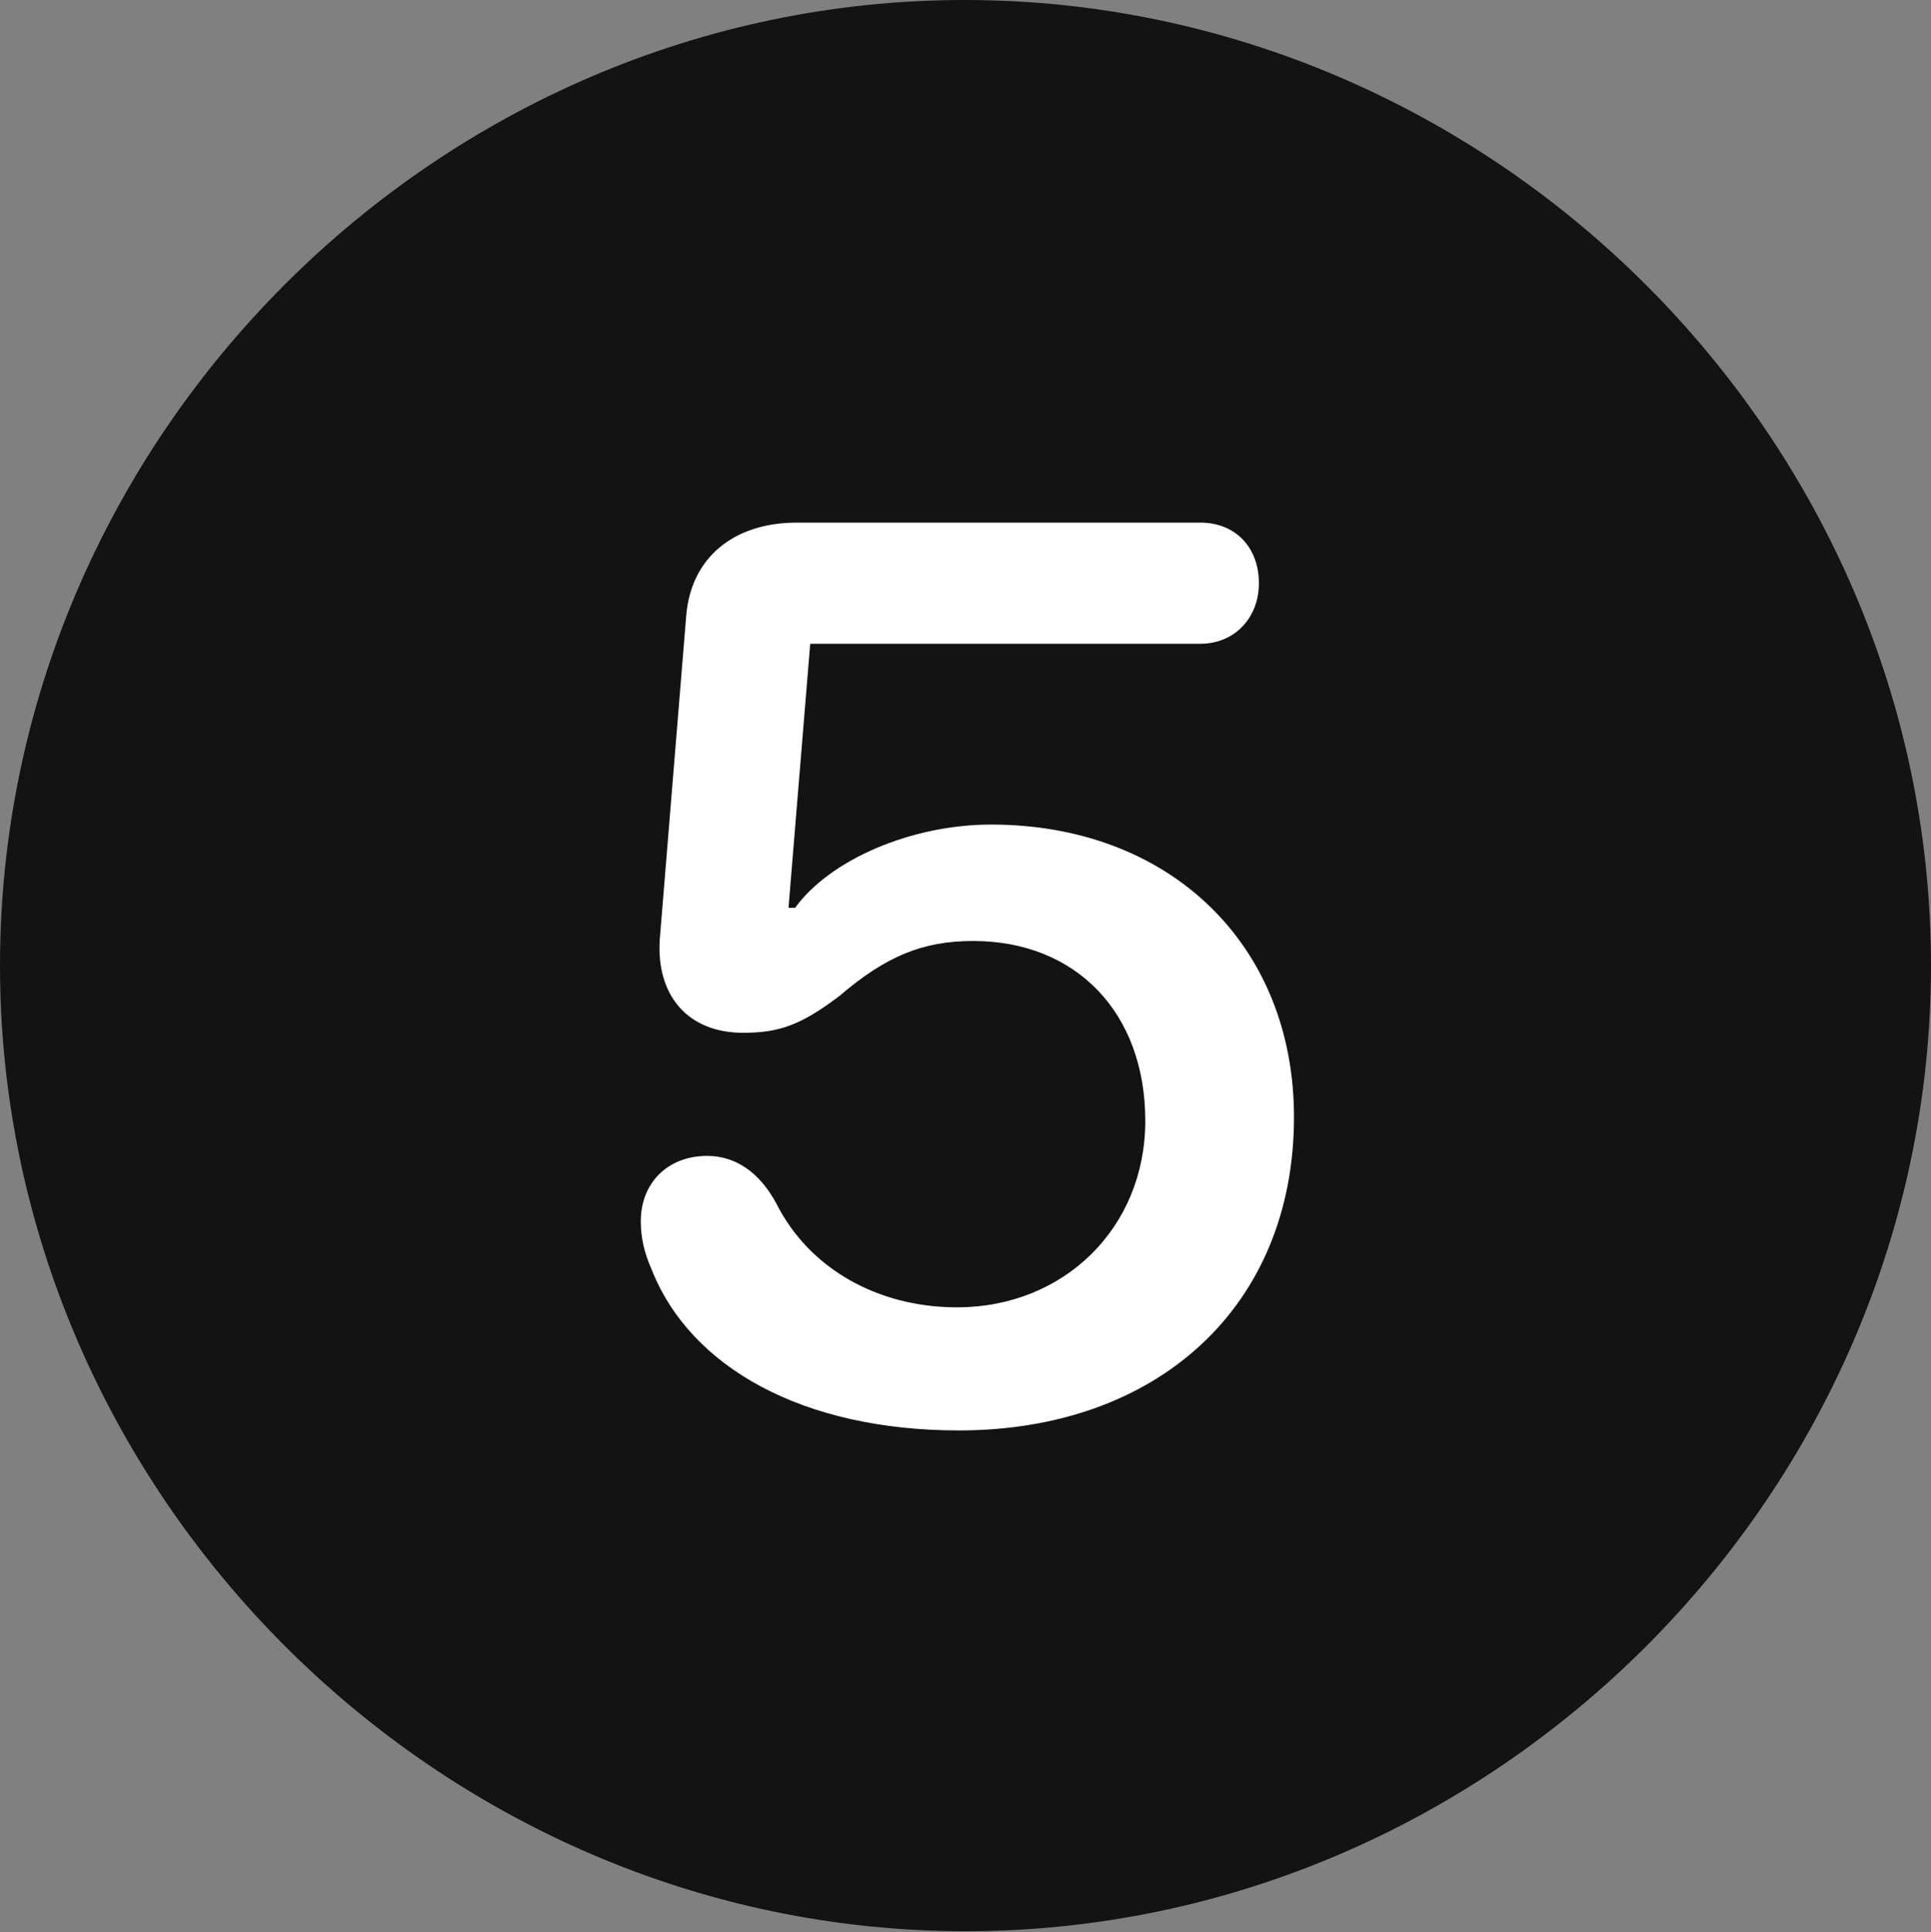 <?xml version="1.0" encoding="UTF-8"?>
<!--Generator: Apple Native CoreSVG 175.5-->
<!DOCTYPE svg
PUBLIC "-//W3C//DTD SVG 1.1//EN"
       "http://www.w3.org/Graphics/SVG/1.1/DTD/svg11.dtd">
<svg version="1.1" xmlns="http://www.w3.org/2000/svg" xmlns:xlink="http://www.w3.org/1999/xlink" width="19.922" height="19.932">
 <rect width="100%" height="100%" fill="#808080" stroke="none"/>
 <g>
  <rect height="19.932" opacity="0" width="19.922" x="0" y="0"/>
  <path d="M9.961 19.922C15.41 19.922 19.922 15.4 19.922 9.961C19.922 4.512 15.4 0 9.951 0C4.512 0 0 4.512 0 9.961C0 15.4 4.521 19.922 9.961 19.922Z" fill="#000000" fill-opacity="0.85"/>
  <path d="M9.893 14.756C8.291 14.756 7.119 14.111 6.719 13.086C6.65 12.93 6.611 12.773 6.611 12.598C6.611 12.207 6.885 11.924 7.295 11.924C7.588 11.924 7.832 12.09 8.008 12.412C8.34 13.076 9.043 13.486 9.873 13.486C10.977 13.486 11.816 12.666 11.816 11.562C11.816 10.449 11.104 9.707 10.039 9.707C9.521 9.707 9.141 9.863 8.662 10.273C8.262 10.576 8.037 10.654 7.666 10.654C7.1 10.654 6.768 10.273 6.807 9.688L7.08 6.348C7.129 5.762 7.559 5.391 8.223 5.391L12.383 5.391C12.744 5.391 12.988 5.645 12.988 6.016C12.988 6.377 12.734 6.641 12.383 6.641L8.359 6.641L8.135 9.365L8.203 9.365C8.564 8.867 9.404 8.506 10.225 8.506C12.07 8.506 13.35 9.746 13.35 11.523C13.35 13.477 11.943 14.756 9.893 14.756Z" fill="#ffffff"/>
 </g>
</svg>
